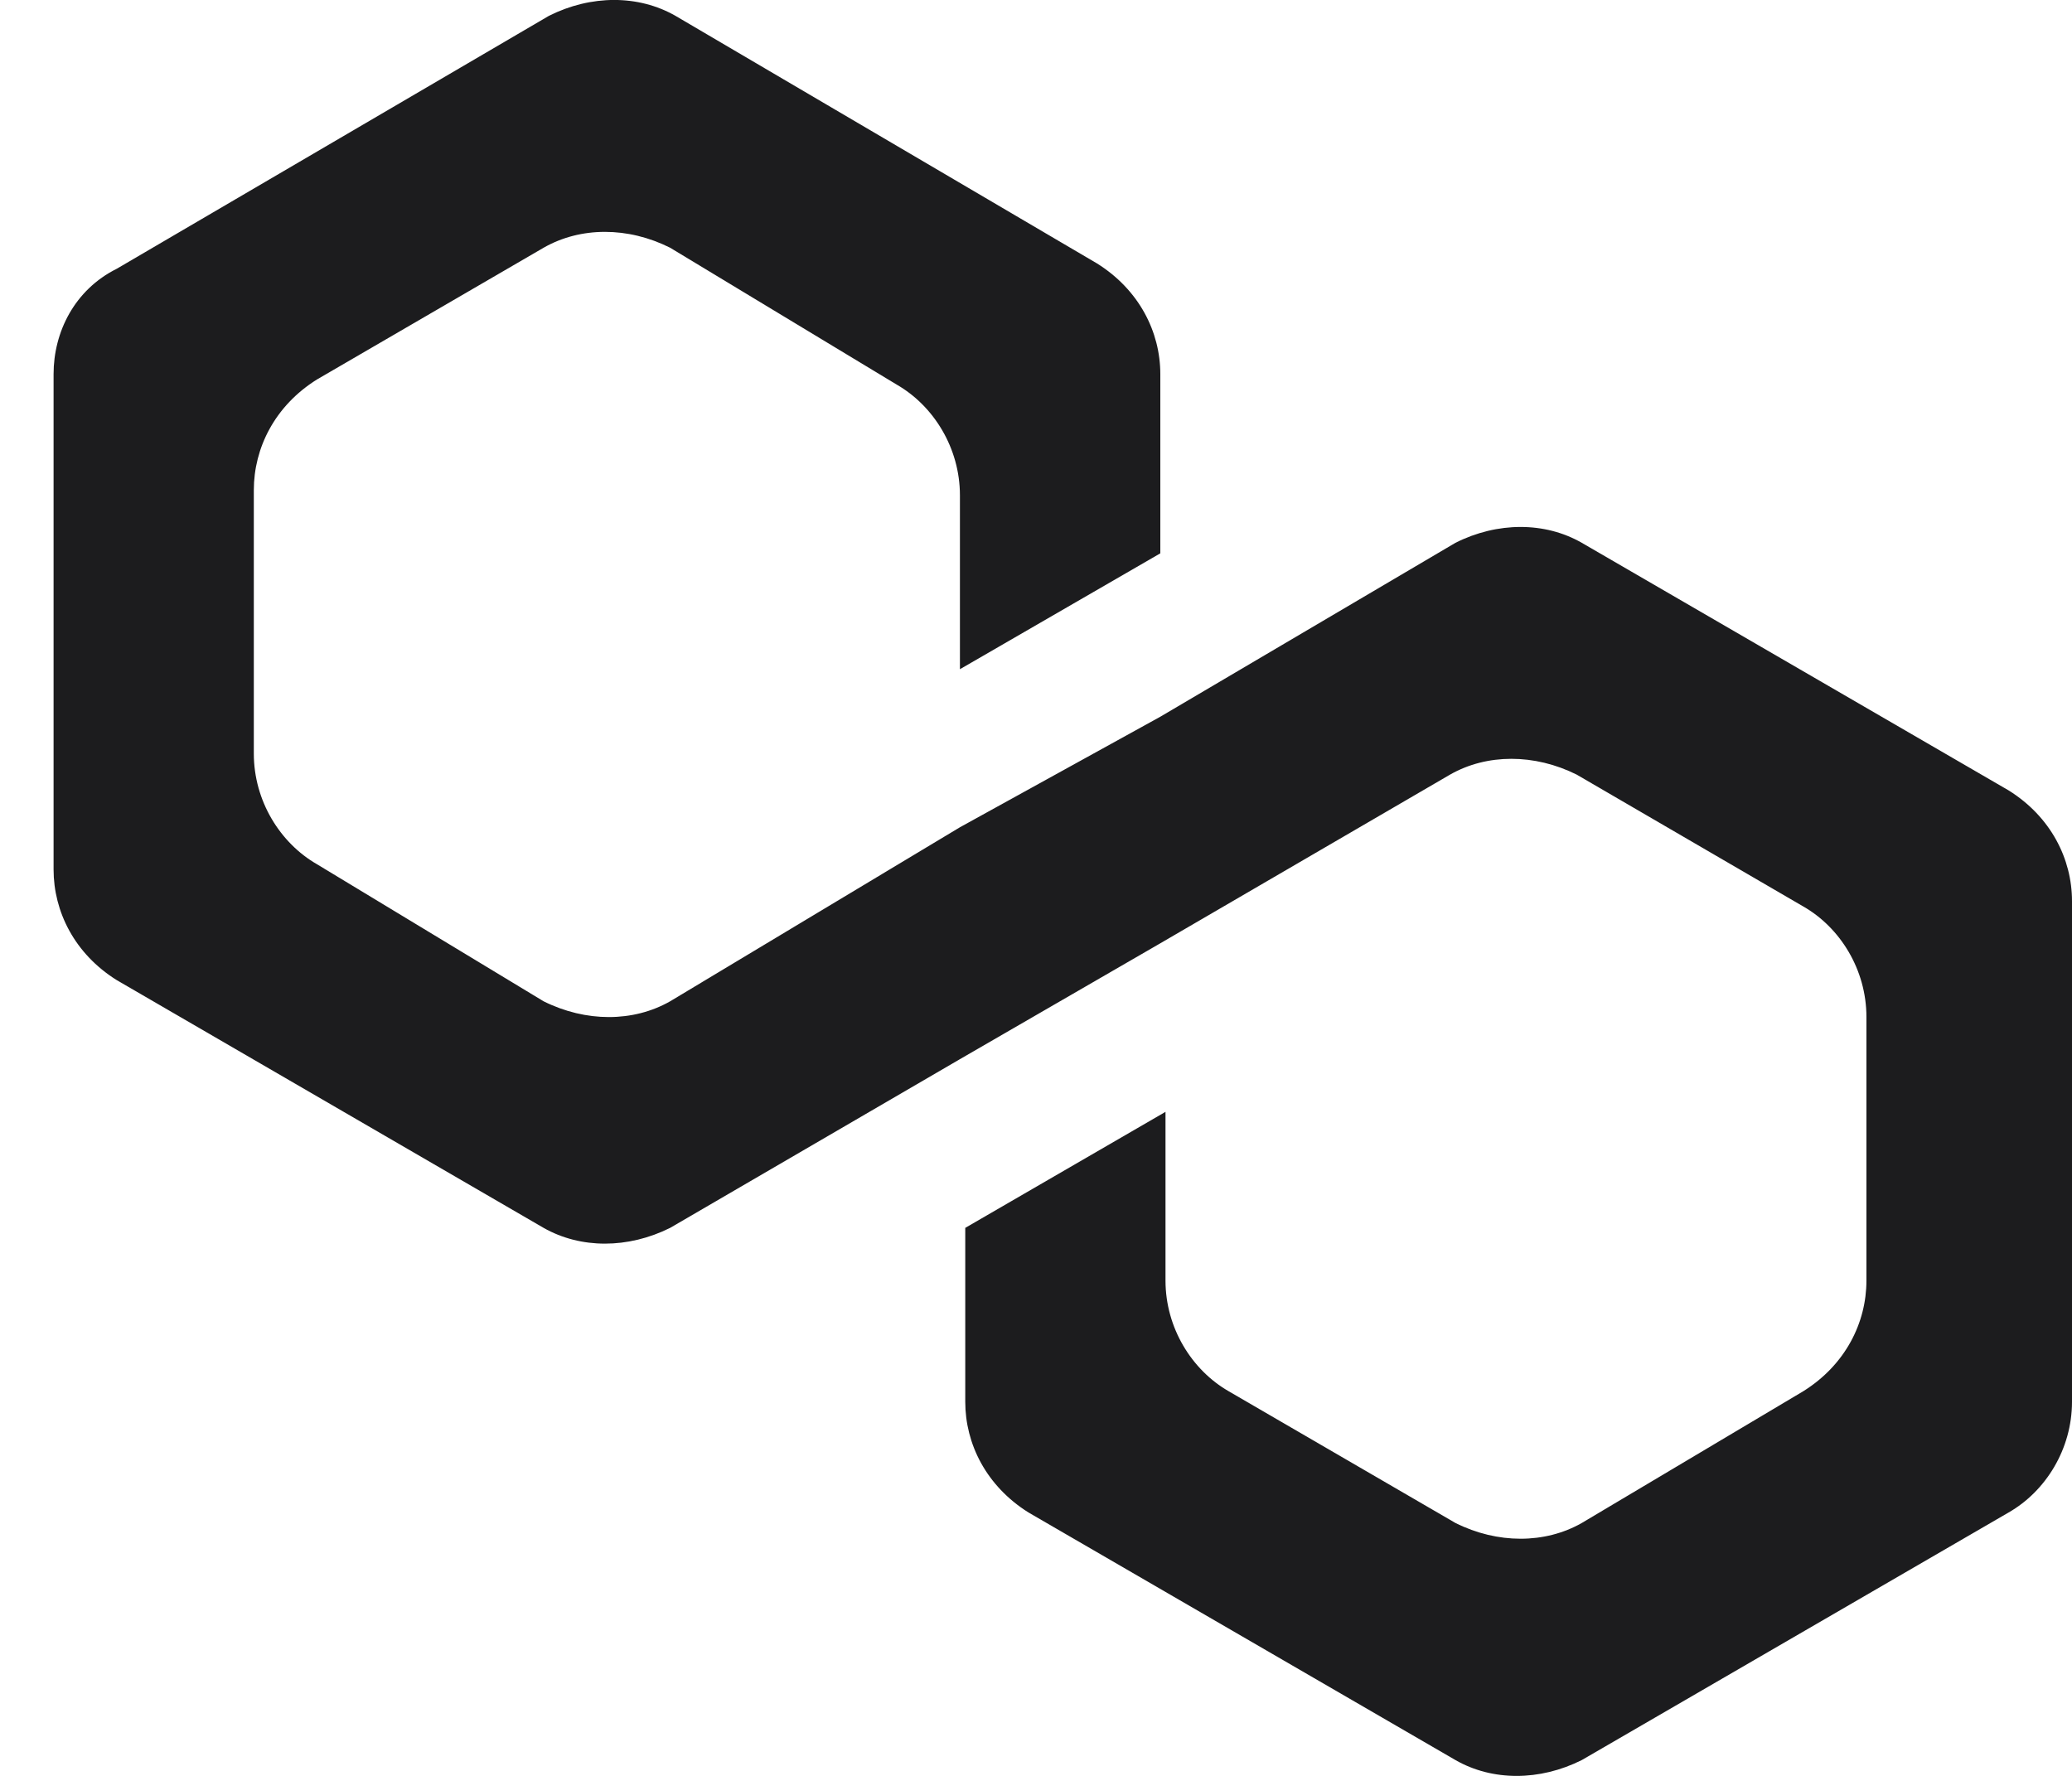 <svg width="14" height="12" viewBox="0 0 14 12" fill="none" xmlns="http://www.w3.org/2000/svg">
<path d="M10.688 3.668C10.439 3.525 10.118 3.525 9.834 3.668L7.84 4.843L6.486 5.59L4.528 6.766C4.279 6.908 3.958 6.908 3.673 6.766L2.142 5.84C1.893 5.697 1.715 5.412 1.715 5.092V3.312C1.715 3.027 1.857 2.742 2.142 2.564L3.673 1.674C3.923 1.531 4.243 1.531 4.528 1.674L6.059 2.599C6.308 2.742 6.486 3.027 6.486 3.347V4.522L7.84 3.739V2.528C7.84 2.243 7.697 1.958 7.412 1.78L4.564 0.107C4.314 -0.036 3.994 -0.036 3.709 0.107L0.789 1.816C0.504 1.958 0.362 2.243 0.362 2.528V5.875C0.362 6.16 0.504 6.445 0.789 6.623L3.673 8.297C3.923 8.439 4.243 8.439 4.528 8.297L6.486 7.157L7.84 6.374L9.798 5.234C10.047 5.092 10.368 5.092 10.653 5.234L12.184 6.125C12.433 6.267 12.611 6.552 12.611 6.872V8.653C12.611 8.938 12.469 9.223 12.184 9.401L10.688 10.291C10.439 10.433 10.118 10.433 9.834 10.291L8.302 9.401C8.053 9.258 7.875 8.973 7.875 8.653V7.513L6.522 8.297V9.472C6.522 9.757 6.664 10.041 6.949 10.22L9.834 11.893C10.083 12.036 10.403 12.036 10.688 11.893L13.572 10.22C13.822 10.077 14 9.792 14 9.472V6.089C14 5.804 13.857 5.519 13.572 5.341L10.688 3.668Z" fill="#1C1C1E"/>
</svg>
